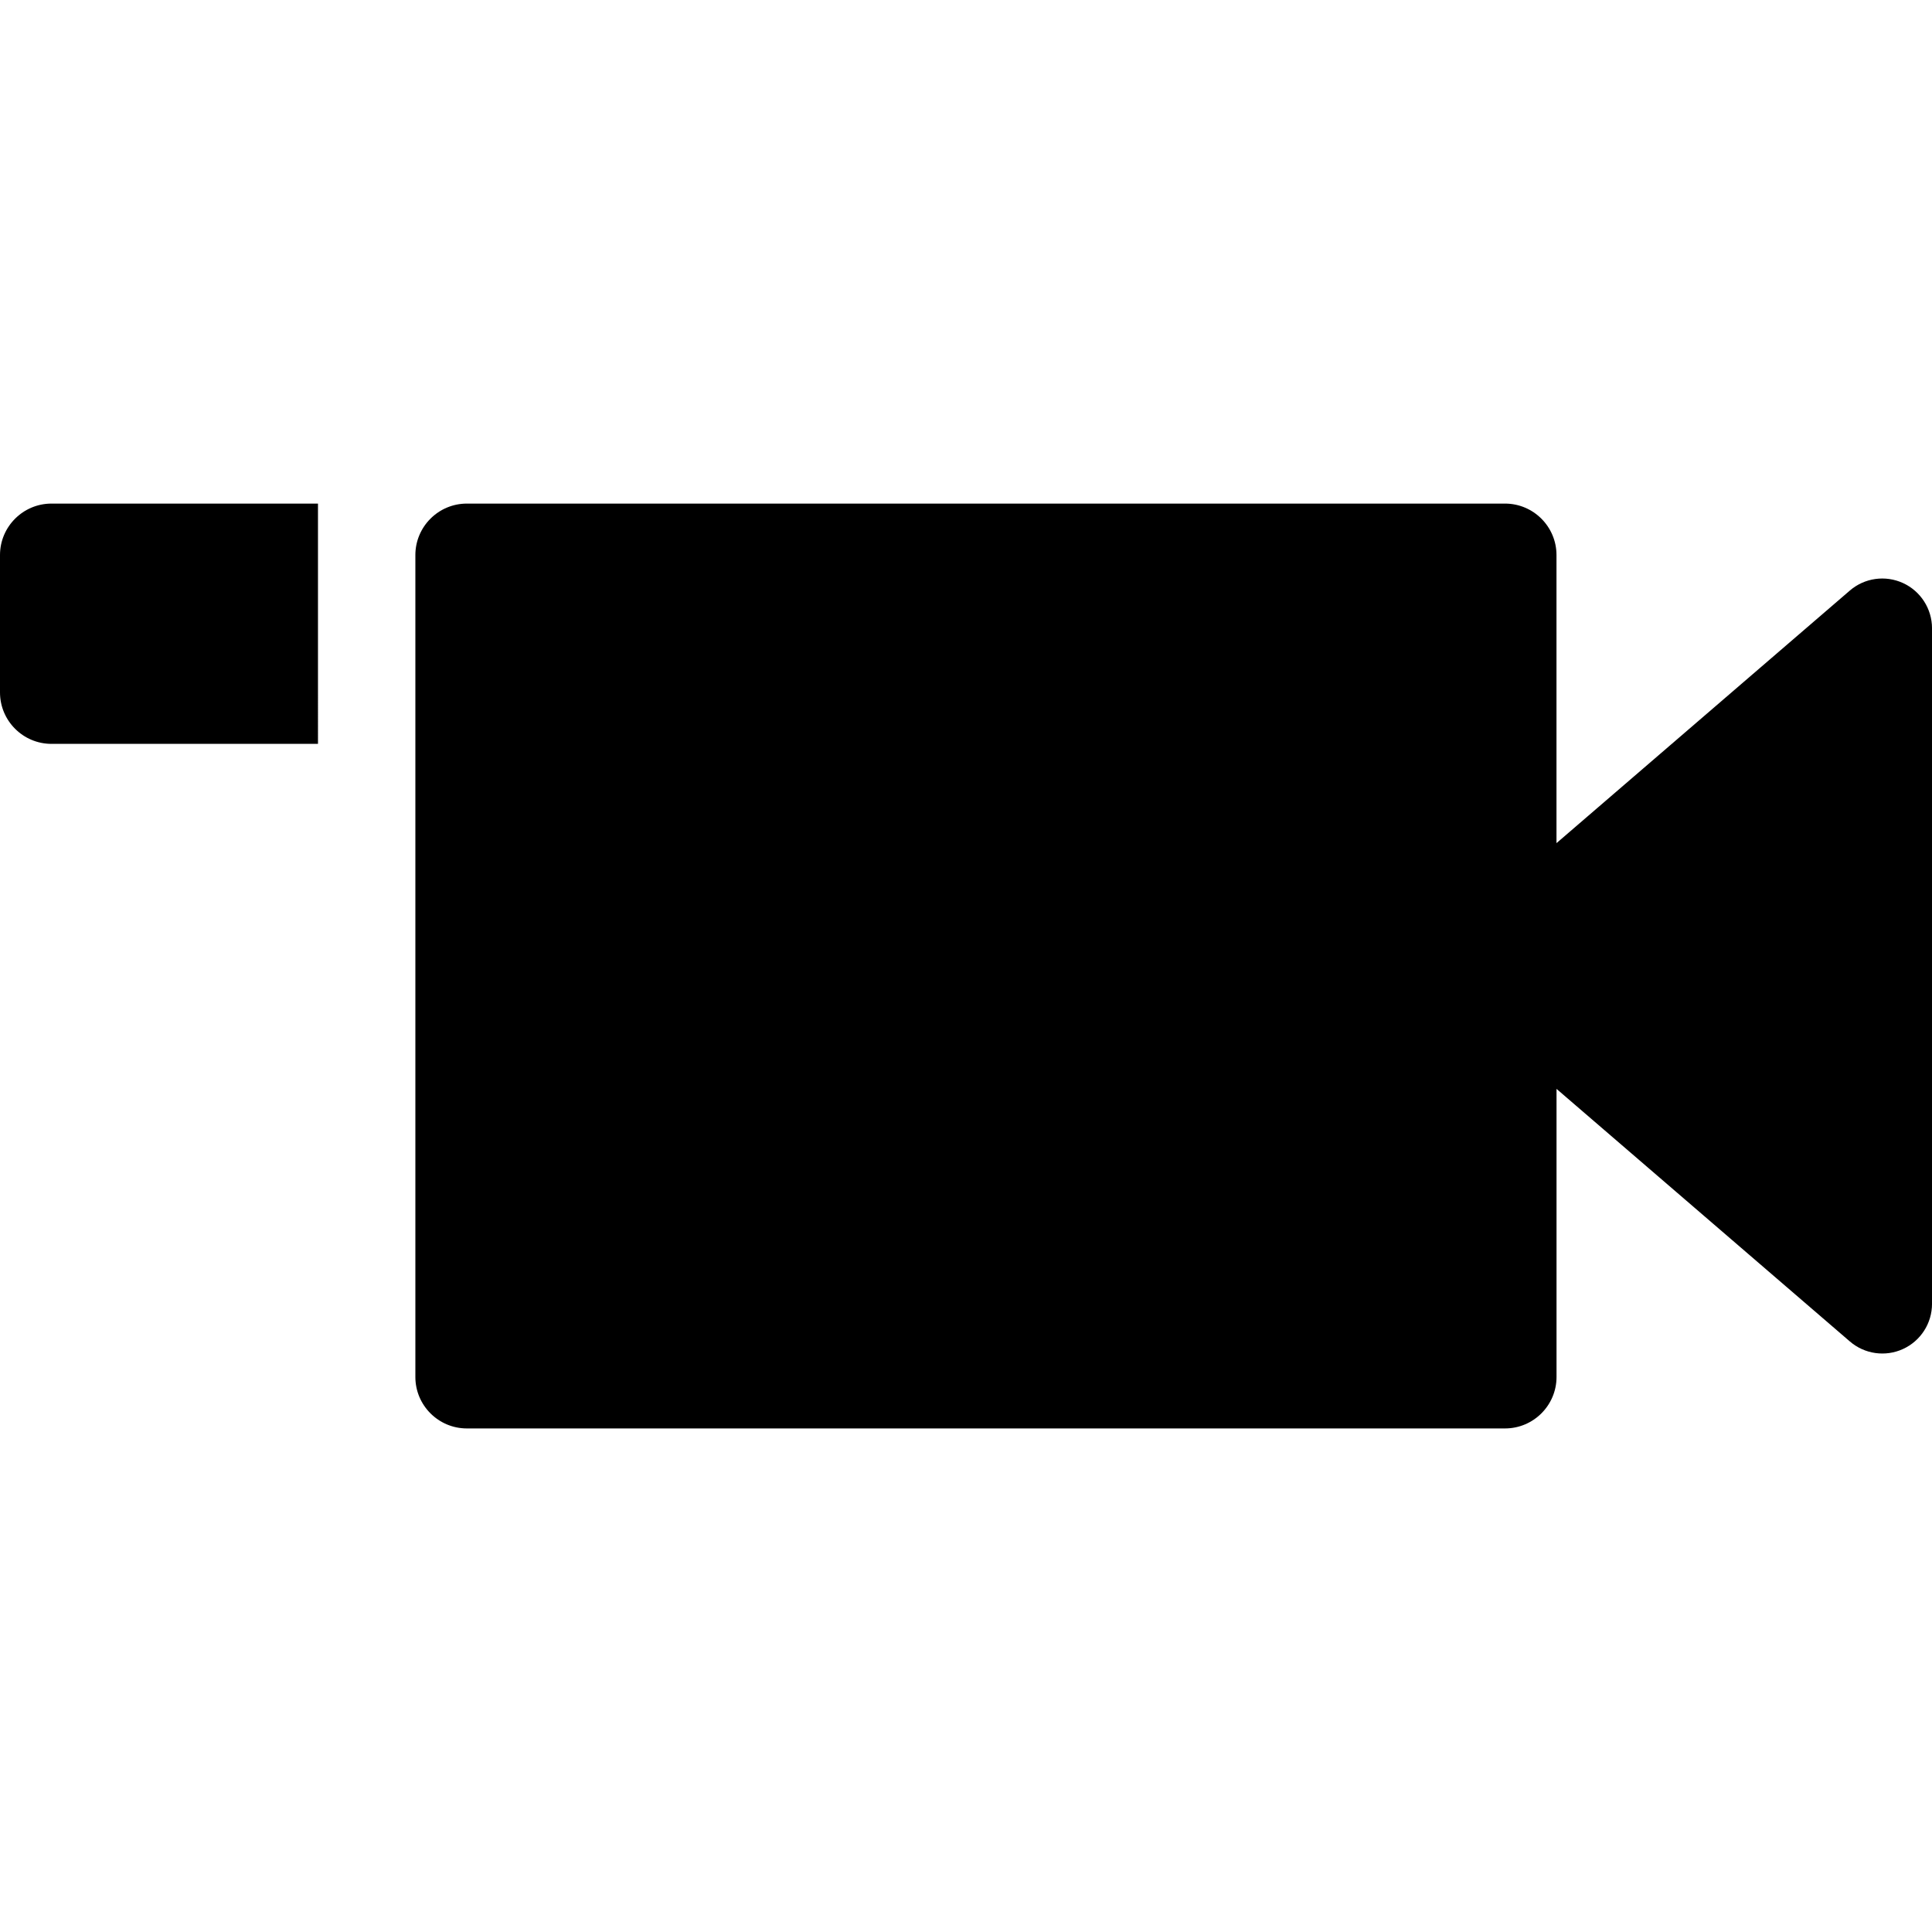 <?xml version="1.0" encoding="iso-8859-1"?>
<!-- Generator: Adobe Illustrator 16.0.0, SVG Export Plug-In . SVG Version: 6.00 Build 0)  -->
<!DOCTYPE svg PUBLIC "-//W3C//DTD SVG 1.1//EN" "http://www.w3.org/Graphics/SVG/1.1/DTD/svg11.dtd">
<svg version="1.1" id="Capa_1" xmlns="http://www.w3.org/2000/svg" xmlns:xlink="http://www.w3.org/1999/xlink" x="0px" y="0px"
	 width="97.189px" height="97.19px" viewBox="0 0 97.189 97.19" style="enable-background:new 0 0 97.189 97.19;"
	 xml:space="preserve">
<g>
	<g>
		<path d="M2.589,25.333C1.161,25.333,0,26.495,0,27.922v6.909c0,1.428,1.161,2.589,2.589,2.589h13.407V25.333H2.589z"/>
		<path d="M95.73,29.33c-0.887-0.407-1.934-0.261-2.674,0.378L78.299,42.414V27.922c0-1.428-1.162-2.589-2.59-2.589H23.484
			c-1.428,0-2.589,1.162-2.589,2.589v41.346c0,1.428,1.161,2.589,2.589,2.589h52.227c1.428,0,2.59-1.162,2.59-2.589V54.776
			l14.758,12.707c0.74,0.638,1.787,0.785,2.673,0.378c0.889-0.407,1.458-1.295,1.458-2.272V31.602
			C97.188,30.625,96.618,29.737,95.73,29.33z"/>
	</g>
</g>
<g>
</g>
<g>
</g>
<g>
</g>
<g>
</g>
<g>
</g>
<g>
</g>
<g>
</g>
<g>
</g>
<g>
</g>
<g>
</g>
<g>
</g>
<g>
</g>
<g>
</g>
<g>
</g>
<g>
</g>
</svg>
